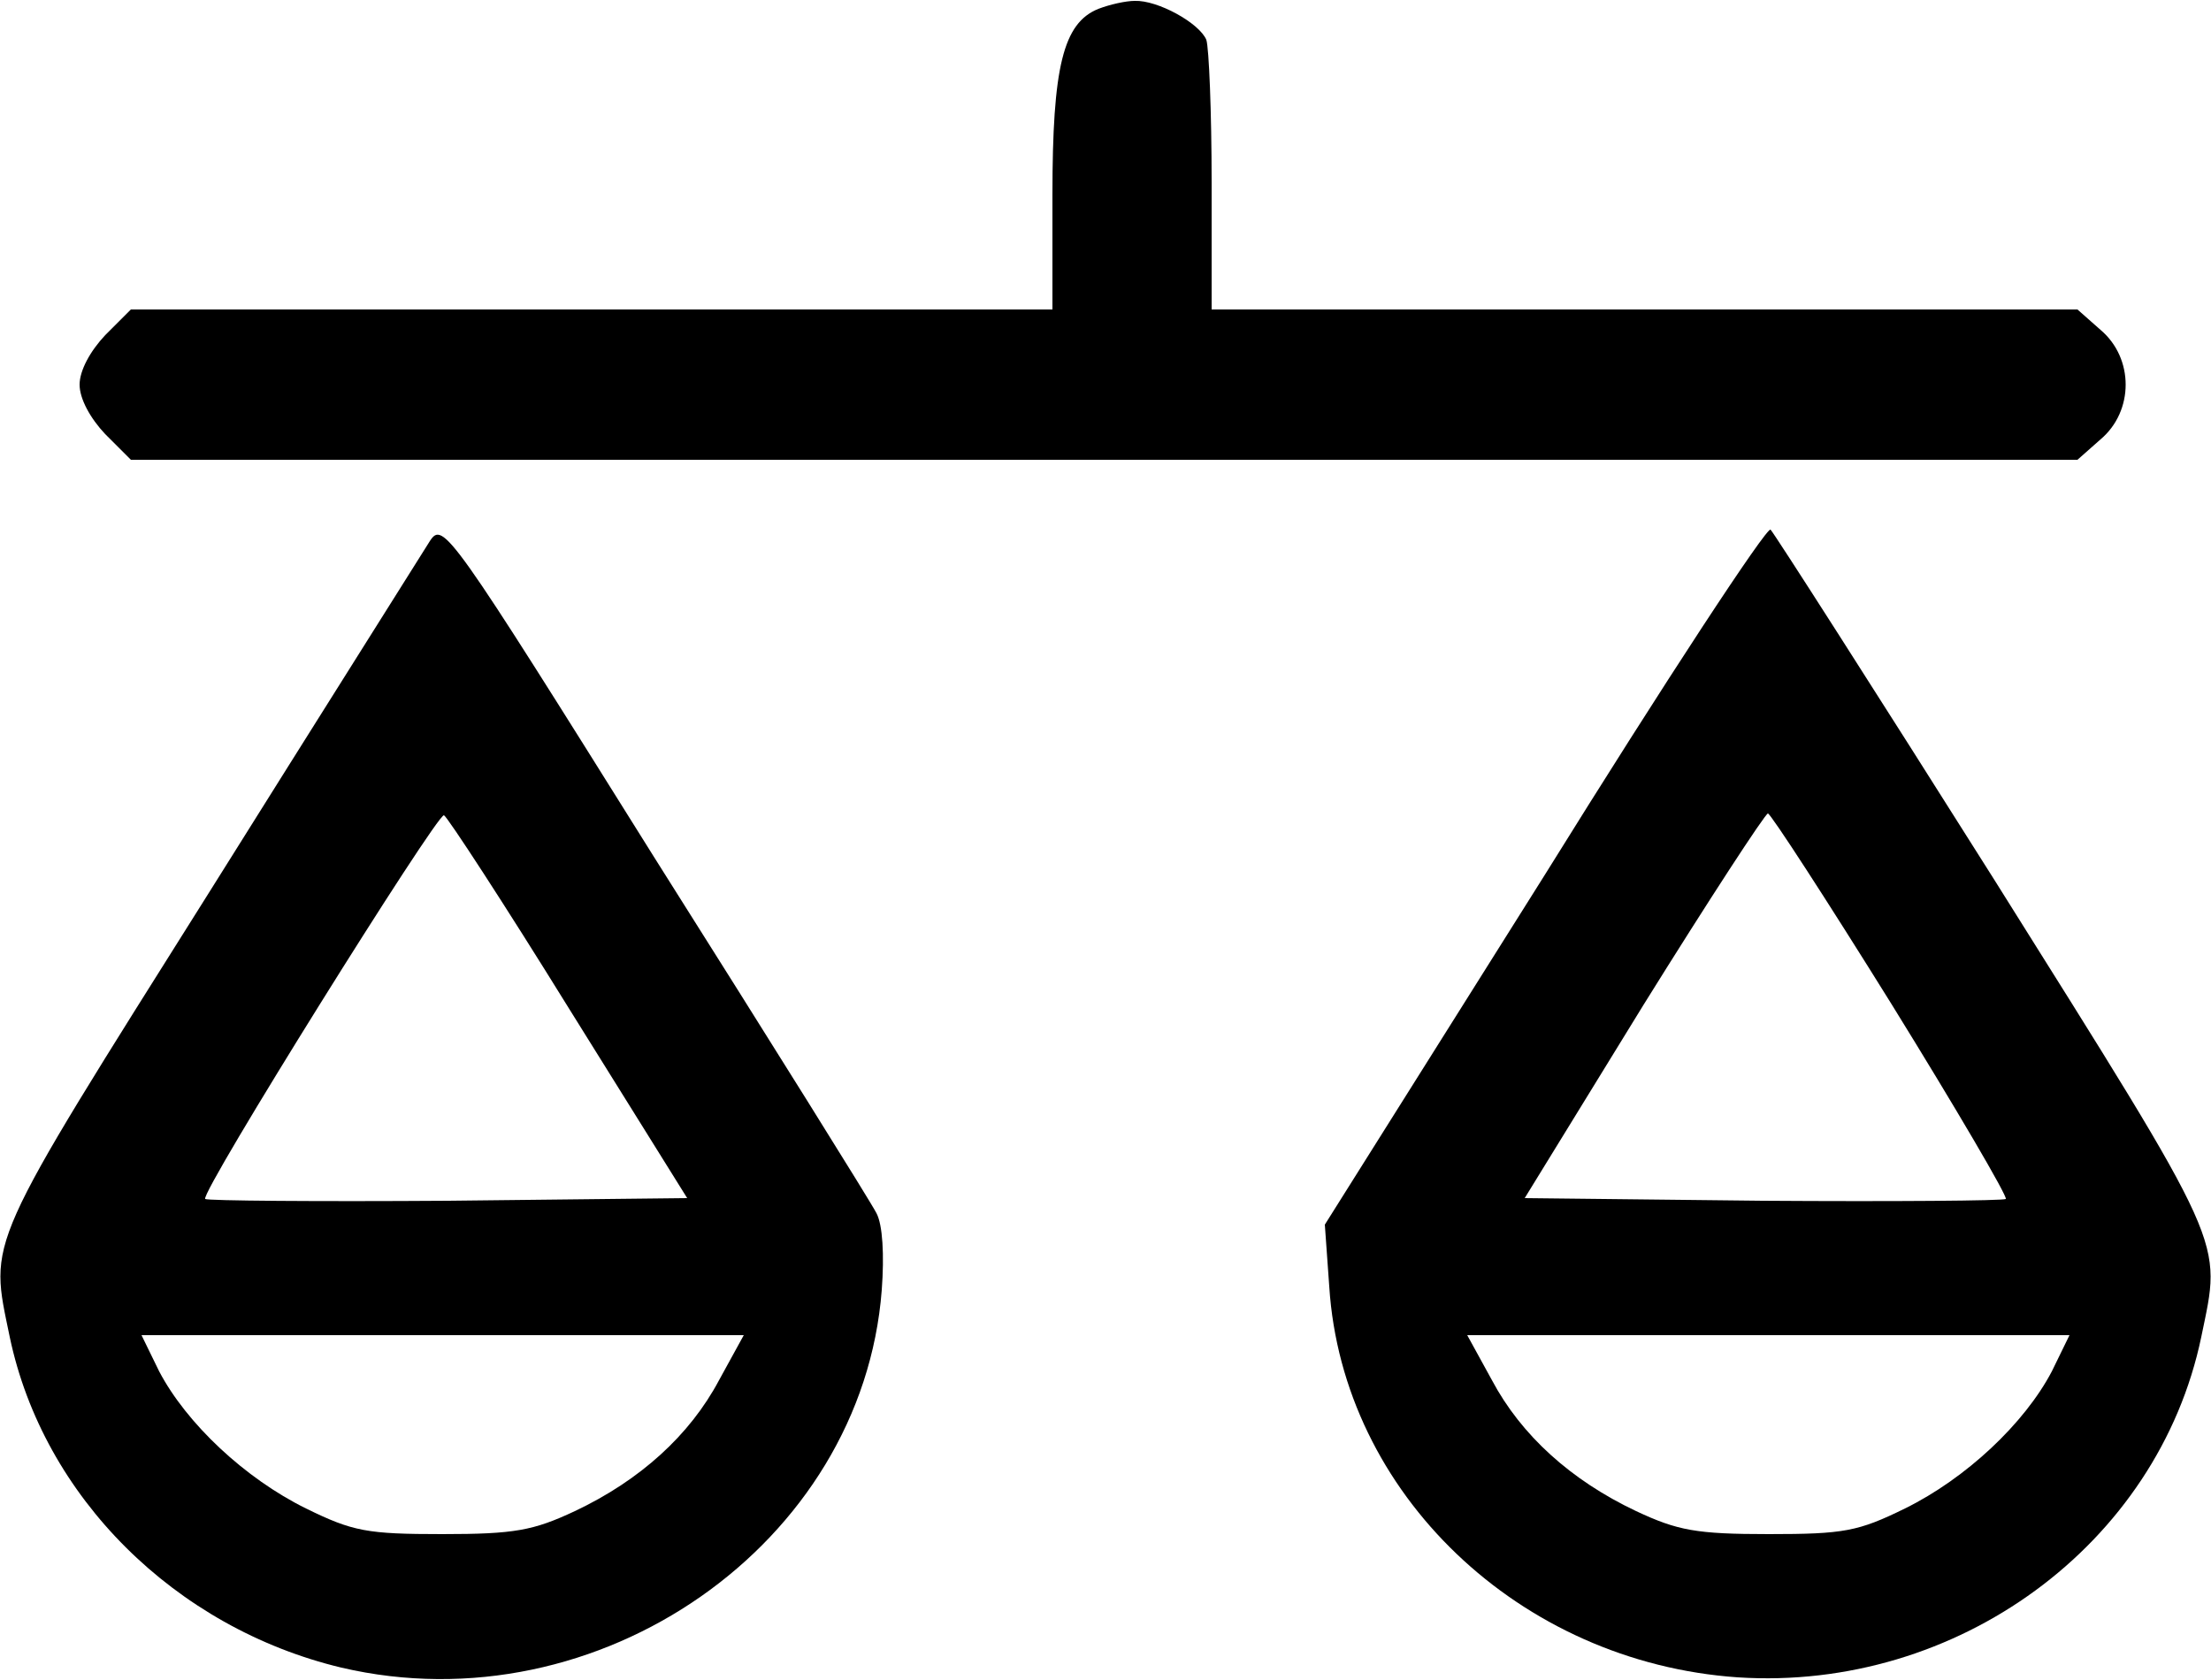 <?xml version="1.0" standalone="no"?>
<!DOCTYPE svg PUBLIC "-//W3C//DTD SVG 20010904//EN"
 "http://www.w3.org/TR/2001/REC-SVG-20010904/DTD/svg10.dtd">
<svg version="1.0" xmlns="http://www.w3.org/2000/svg"
 width="250pt" height="190pt" viewBox="0 0 250 190"
 preserveAspectRatio="xMidYMid meet">
<g transform="translate(0,190) scale(0.1,-0.1)"
fill="#000000" stroke="none">
<path d="M1242 1890 c-40 -16 -52 -66 -52 -210 l0 -130 -521 0 -521 0 -29 -29
c-17 -18 -29 -40 -29 -56 0 -16 12 -38 29 -56 l29 -29 1101 0 1100 0 26 23
c38 32 38 92 0 124 l-26 23 -490 0 -489 0 0 144 c0 79 -3 152 -6 161 -8 19
-55 45 -81 44 -10 0 -28 -4 -41 -9z"/>
<path d="M486 1288 c-8 -13 -121 -192 -250 -398 -256 -407 -248 -390 -225
-502 38 -181 187 -329 375 -374 291 -68 589 140 611 427 3 40 1 74 -6 87 -6
12 -119 193 -251 402 -232 371 -239 381 -254 358z m157 -528 l134 -215 -270
-3 c-149 -1 -272 0 -275 2 -6 7 262 436 270 434 4 -2 68 -100 141 -218z m170
-421 c-33 -62 -89 -113 -163 -148 -47 -22 -68 -26 -150 -26 -85 0 -101 3 -154
29 -69 34 -135 96 -166 155 l-20 41 340 0 341 0 -28 -51z"/>
<path d="M1747 911 l-249 -396 5 -70 c15 -234 215 -425 462 -442 248 -16 475
150 524 385 23 112 32 93 -234 517 -135 214 -249 392 -253 396 -4 4 -119 -171
-255 -390z m392 -147 c73 -118 131 -217 129 -220 -3 -2 -126 -3 -275 -2 l-269
3 134 218 c74 119 138 217 141 217 3 0 66 -97 140 -216z m181 -415 c-31 -59
-97 -121 -166 -155 -53 -26 -69 -29 -154 -29 -82 0 -103 4 -150 26 -74 35
-130 86 -163 148 l-28 51 341 0 340 0 -20 -41z"/>
</g>
</svg>
